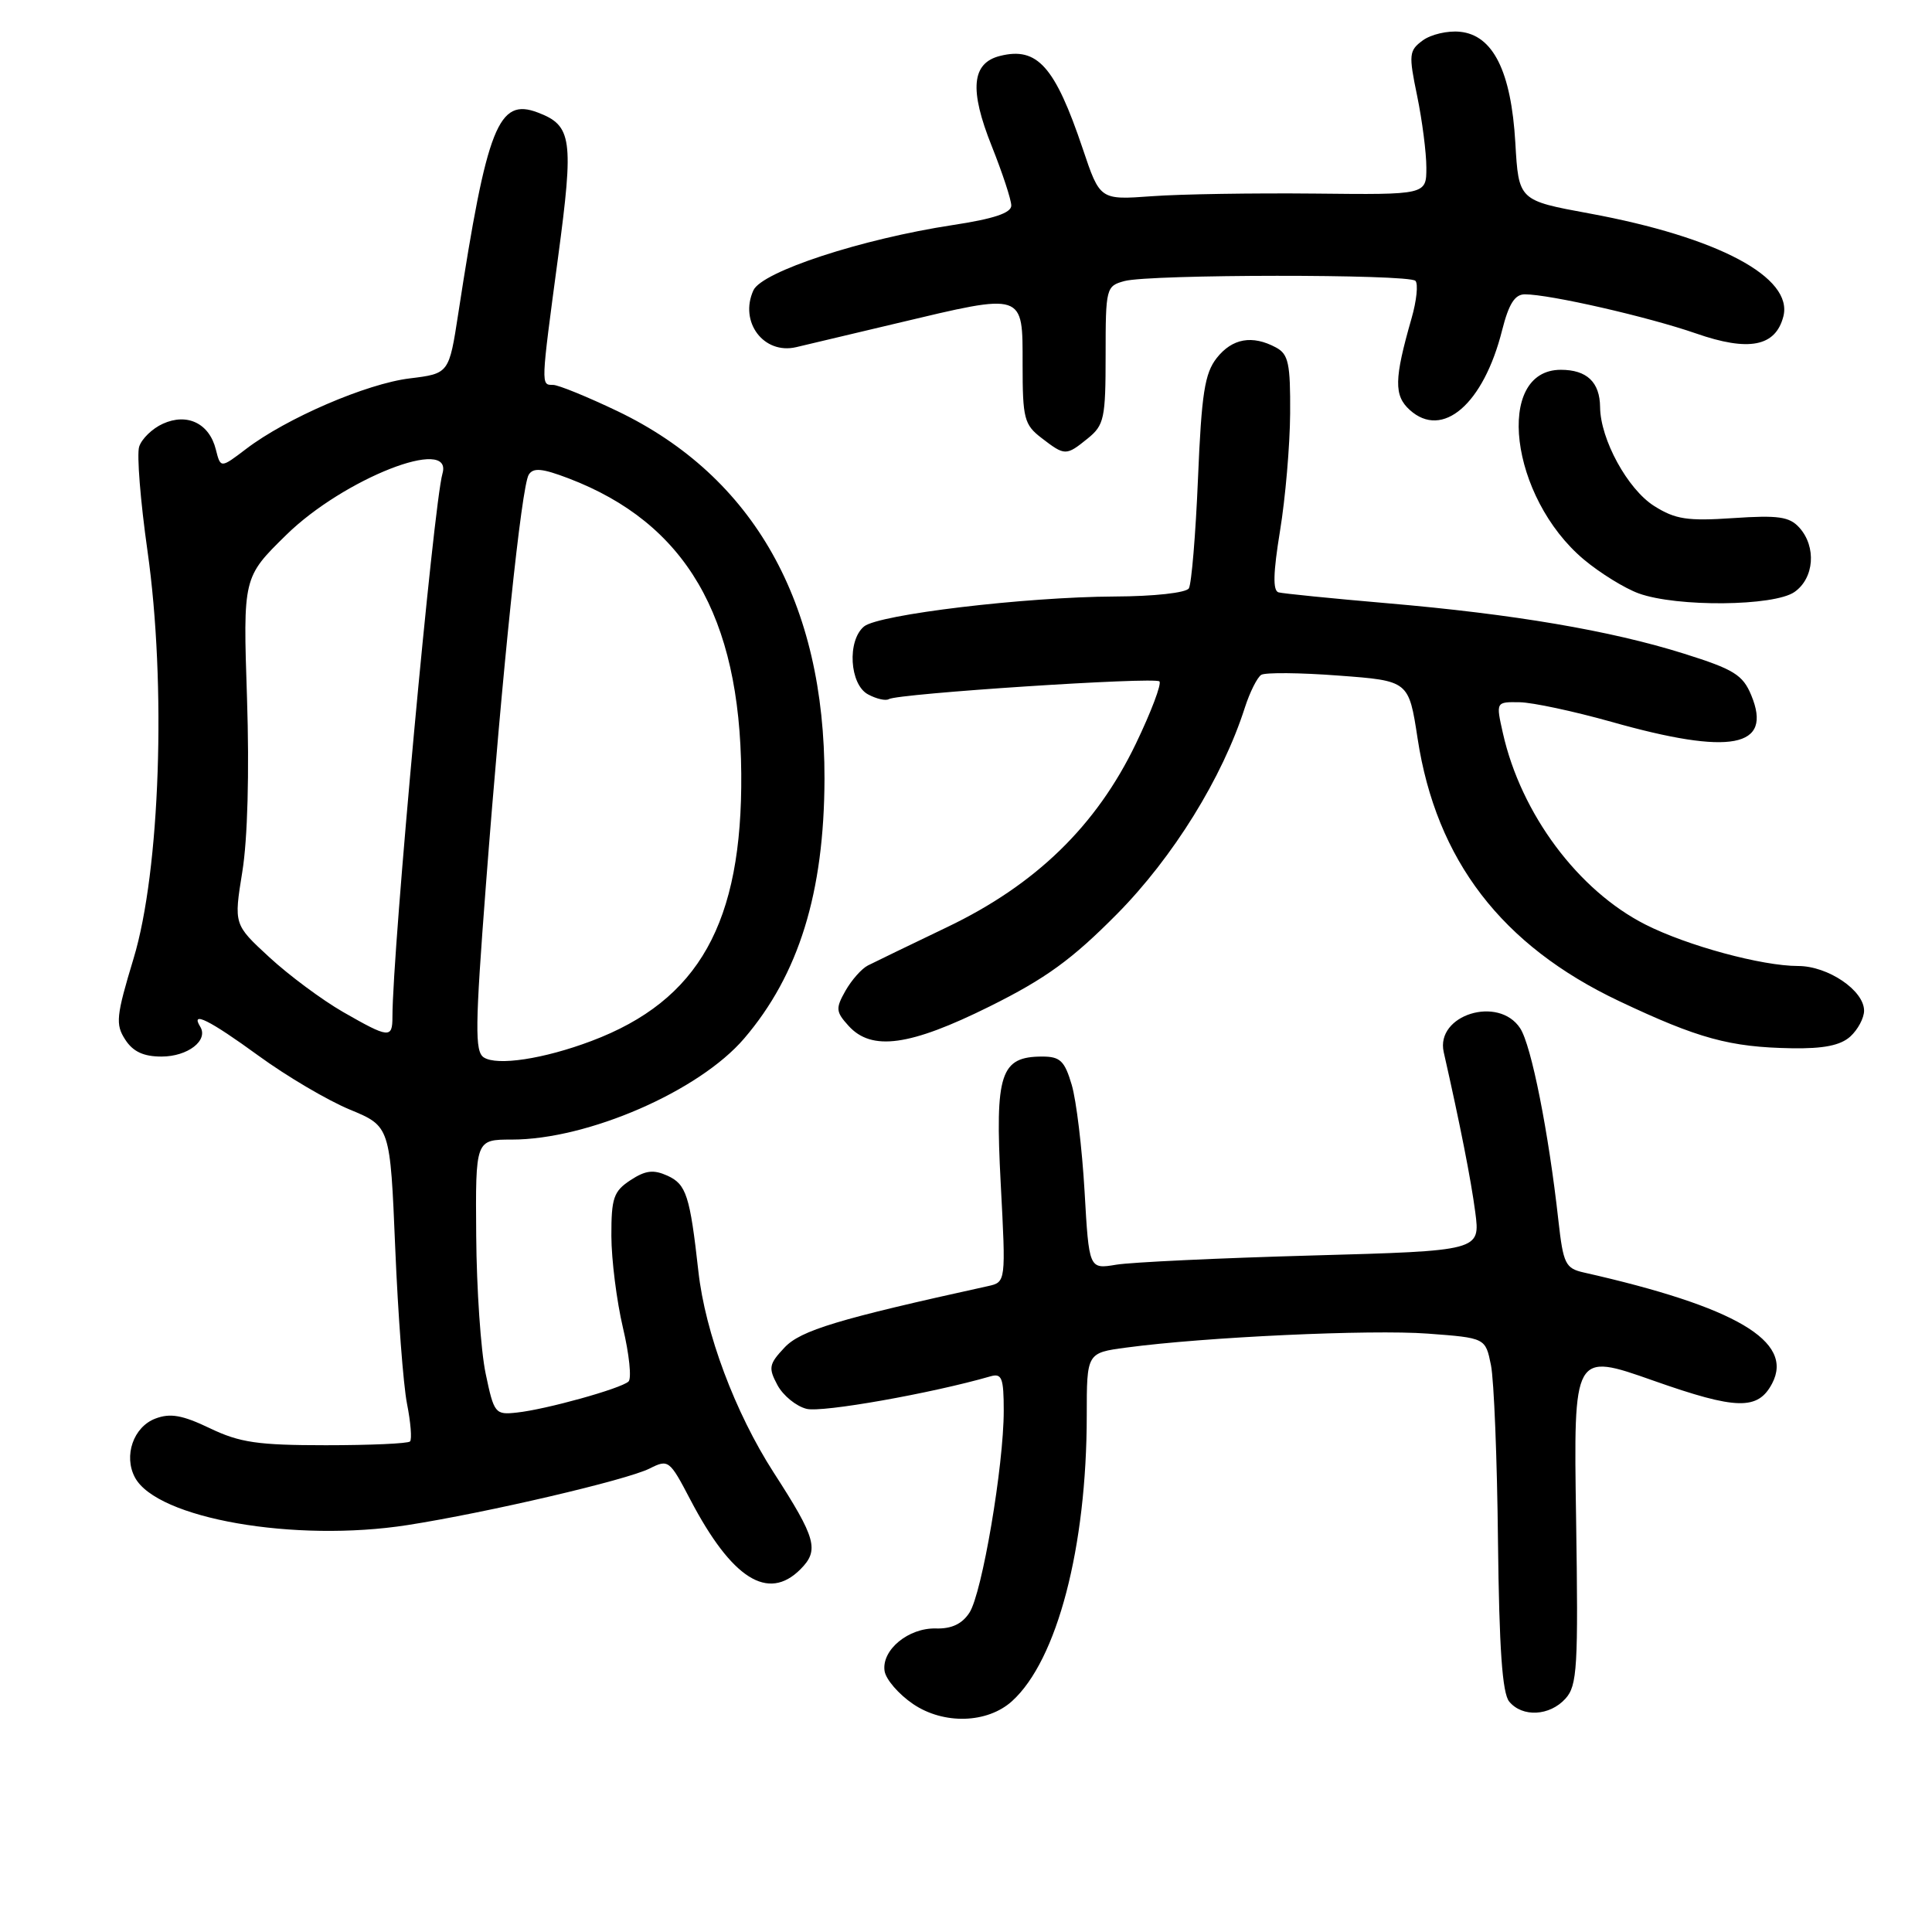 <?xml version="1.0" encoding="UTF-8" standalone="no"?>
<!DOCTYPE svg PUBLIC "-//W3C//DTD SVG 1.1//EN" "http://www.w3.org/Graphics/SVG/1.1/DTD/svg11.dtd" >
<svg xmlns="http://www.w3.org/2000/svg" xmlns:xlink="http://www.w3.org/1999/xlink" version="1.1" viewBox="0 0 256 256">
 <g >
 <path fill="currentColor"
d=" M 134.10 225.41 C 140.08 220.00 144.00 205.00 144.00 187.56 C 144.00 179.26 144.00 179.26 149.25 178.56 C 159.67 177.16 181.66 176.15 189.17 176.71 C 196.83 177.28 196.83 177.28 197.56 180.89 C 197.96 182.88 198.38 193.37 198.49 204.22 C 198.65 218.42 199.06 224.37 199.98 225.47 C 201.72 227.58 205.34 227.39 207.43 225.08 C 209.00 223.35 209.14 220.95 208.84 201.18 C 208.50 179.21 208.50 179.21 219.08 182.94 C 230.11 186.83 232.94 186.89 234.82 183.31 C 237.75 177.72 230.00 173.16 209.85 168.61 C 207.43 168.06 207.14 167.47 206.50 161.76 C 205.20 150.02 202.91 138.50 201.43 136.25 C 198.56 131.87 190.19 134.48 191.30 139.41 C 193.48 149.04 194.91 156.29 195.48 160.62 C 196.15 165.74 196.15 165.74 173.83 166.36 C 161.55 166.70 149.88 167.25 147.90 167.58 C 144.30 168.18 144.30 168.18 143.71 157.84 C 143.38 152.15 142.62 145.81 142.01 143.75 C 141.07 140.57 140.48 140.00 138.11 140.00 C 132.56 140.00 131.83 142.23 132.60 156.82 C 133.29 169.89 133.29 169.89 130.90 170.42 C 111.06 174.78 106.08 176.28 103.95 178.56 C 101.89 180.75 101.79 181.24 103.01 183.52 C 103.76 184.92 105.50 186.34 106.88 186.68 C 108.92 187.20 123.43 184.63 131.25 182.37 C 132.75 181.94 133.00 182.58 133.00 186.94 C 133.00 194.22 130.13 211.11 128.46 213.68 C 127.49 215.18 126.09 215.84 124.02 215.78 C 120.37 215.68 116.80 218.63 117.21 221.41 C 117.37 222.52 119.08 224.50 121.00 225.80 C 125.05 228.54 130.83 228.37 134.10 225.41 Z  M 106.05 207.95 C 108.59 205.41 108.16 203.86 102.51 195.11 C 97.40 187.17 93.44 176.60 92.54 168.46 C 91.42 158.43 90.94 156.93 88.45 155.79 C 86.59 154.95 85.54 155.07 83.54 156.38 C 81.31 157.85 81.00 158.73 81.01 163.77 C 81.02 166.92 81.71 172.39 82.54 175.92 C 83.38 179.45 83.71 182.67 83.28 183.06 C 82.26 184.00 72.35 186.76 68.50 187.17 C 65.61 187.49 65.46 187.31 64.35 182.00 C 63.71 178.97 63.15 170.76 63.10 163.75 C 63.00 151.00 63.00 151.00 67.82 151.00 C 77.89 151.00 92.63 144.59 98.60 137.61 C 105.85 129.14 109.21 118.28 109.25 103.19 C 109.30 79.87 99.88 63.14 81.82 54.48 C 77.82 52.57 73.98 51.00 73.28 51.00 C 71.66 51.00 71.65 51.24 73.95 34.07 C 76.05 18.41 75.80 16.63 71.26 14.91 C 66.04 12.92 64.54 16.70 60.73 41.50 C 59.50 49.50 59.50 49.50 54.29 50.14 C 48.58 50.83 37.94 55.42 32.62 59.48 C 29.23 62.06 29.23 62.06 28.60 59.56 C 27.74 56.10 24.80 54.68 21.58 56.15 C 20.18 56.78 18.77 58.15 18.44 59.19 C 18.11 60.22 18.61 66.43 19.54 72.98 C 22.06 90.71 21.22 115.39 17.70 127.00 C 15.39 134.64 15.28 135.73 16.59 137.75 C 17.62 139.35 19.02 140.00 21.40 140.00 C 24.88 140.00 27.65 137.86 26.53 136.04 C 25.19 133.88 27.76 135.16 34.27 139.90 C 37.97 142.60 43.40 145.80 46.34 147.02 C 51.70 149.24 51.70 149.24 52.37 165.37 C 52.74 174.24 53.44 183.53 53.93 186.00 C 54.42 188.47 54.60 190.72 54.33 191.00 C 54.06 191.28 49.03 191.50 43.17 191.50 C 34.17 191.50 31.77 191.15 27.81 189.25 C 24.16 187.50 22.56 187.22 20.59 187.97 C 17.68 189.07 16.35 192.91 17.88 195.77 C 20.79 201.22 39.05 204.41 54.00 202.08 C 64.56 200.43 83.01 196.12 86.07 194.59 C 88.57 193.33 88.72 193.45 91.47 198.71 C 96.96 209.19 101.76 212.24 106.05 207.95 Z  M 245.17 137.35 C 246.18 136.43 247.00 134.89 247.00 133.92 C 247.00 131.24 242.22 128.00 238.26 128.00 C 233.46 128.00 223.55 125.31 218.03 122.51 C 209.11 117.99 201.54 107.83 199.14 97.14 C 198.21 93.00 198.21 93.00 201.36 93.05 C 203.09 93.08 208.55 94.25 213.50 95.64 C 229.37 100.13 234.93 99.07 232.05 92.12 C 230.93 89.42 229.75 88.69 223.13 86.61 C 213.39 83.55 200.57 81.37 183.79 79.93 C 176.48 79.30 170.01 78.65 169.41 78.49 C 168.64 78.27 168.70 75.91 169.61 70.34 C 170.32 66.03 170.92 59.03 170.95 54.79 C 170.99 48.15 170.73 46.93 169.07 46.04 C 165.93 44.36 163.28 44.83 161.22 47.44 C 159.63 49.47 159.21 52.14 158.74 63.40 C 158.43 70.83 157.88 77.38 157.53 77.96 C 157.16 78.55 152.94 79.02 147.69 79.04 C 135.82 79.10 116.41 81.42 114.49 83.01 C 112.23 84.88 112.57 90.70 115.02 92.01 C 116.13 92.61 117.37 92.89 117.77 92.64 C 118.98 91.90 153.01 89.67 153.63 90.29 C 153.94 90.61 152.54 94.32 150.51 98.54 C 145.28 109.42 137.24 117.23 125.50 122.85 C 120.55 125.22 115.83 127.51 115.00 127.93 C 114.17 128.35 112.84 129.86 112.03 131.28 C 110.71 133.62 110.74 134.06 112.44 135.93 C 115.50 139.31 120.56 138.61 131.15 133.35 C 138.59 129.65 142.04 127.14 148.02 121.10 C 155.45 113.58 161.98 103.05 164.95 93.76 C 165.61 91.71 166.59 89.76 167.12 89.42 C 167.66 89.09 172.28 89.13 177.39 89.52 C 186.67 90.21 186.67 90.21 187.84 97.86 C 190.31 113.98 198.98 125.28 214.54 132.65 C 225.04 137.62 229.21 138.76 237.42 138.90 C 241.64 138.97 243.87 138.52 245.17 137.35 Z  M 237.78 78.44 C 240.40 76.61 240.71 72.45 238.42 69.91 C 237.11 68.46 235.63 68.25 229.67 68.65 C 223.59 69.06 222.00 68.82 219.19 67.05 C 215.67 64.83 212.06 58.22 212.02 53.95 C 211.99 50.64 210.27 49.00 206.82 49.00 C 198.01 49.00 200.06 65.90 209.87 74.14 C 212.02 75.94 215.29 77.96 217.14 78.63 C 222.19 80.46 235.07 80.34 237.78 78.44 Z  M 144.14 58.09 C 146.31 56.33 146.50 55.44 146.50 47.04 C 146.50 38.15 146.57 37.90 149.00 37.24 C 152.36 36.33 186.64 36.31 187.55 37.21 C 187.94 37.61 187.71 39.86 187.03 42.21 C 184.73 50.24 184.69 52.41 186.80 54.32 C 191.14 58.25 196.58 53.55 199.04 43.75 C 199.92 40.27 200.72 39.00 202.05 39.00 C 205.35 39.00 218.39 41.98 224.72 44.18 C 231.72 46.62 235.26 45.93 236.30 41.95 C 237.66 36.75 227.64 31.42 210.58 28.28 C 201.23 26.56 201.23 26.56 200.79 18.92 C 200.24 9.46 197.84 4.64 193.45 4.21 C 191.83 4.04 189.61 4.56 188.53 5.35 C 186.69 6.70 186.64 7.21 187.78 12.71 C 188.45 15.96 189.00 20.24 189.00 22.21 C 189.00 25.81 189.00 25.81 174.25 25.65 C 166.14 25.57 156.41 25.72 152.63 26.00 C 145.75 26.50 145.75 26.50 143.47 19.71 C 139.79 8.79 137.45 6.17 132.51 7.41 C 128.74 8.35 128.42 11.88 131.41 19.36 C 132.83 22.92 134.00 26.47 134.00 27.24 C 134.00 28.22 131.66 29.00 126.25 29.82 C 114.18 31.66 100.96 35.99 99.83 38.47 C 97.92 42.66 101.20 47.01 105.50 46.00 C 106.05 45.88 112.06 44.45 118.86 42.83 C 135.84 38.79 135.50 38.68 135.50 48.30 C 135.50 55.45 135.71 56.27 138.00 58.03 C 141.11 60.42 141.25 60.43 144.14 58.09 Z  M 64.10 140.11 C 62.91 139.33 62.95 136.02 64.38 117.35 C 66.57 88.70 69.10 64.45 70.06 62.90 C 70.66 61.94 71.83 62.05 75.35 63.39 C 90.85 69.31 98.05 81.63 98.22 102.50 C 98.38 122.29 92.62 132.57 78.36 137.94 C 72.05 140.32 65.86 141.26 64.10 140.11 Z  M 45.45 134.09 C 42.67 132.49 38.28 129.23 35.69 126.84 C 30.98 122.50 30.98 122.50 32.11 115.50 C 32.81 111.20 33.05 102.33 32.73 92.50 C 32.20 76.50 32.20 76.50 37.92 70.89 C 45.52 63.43 60.08 57.71 58.63 62.75 C 57.44 66.90 52.00 125.93 52.00 134.75 C 52.00 137.63 51.54 137.58 45.45 134.09 Z "/>
</g>
</svg>